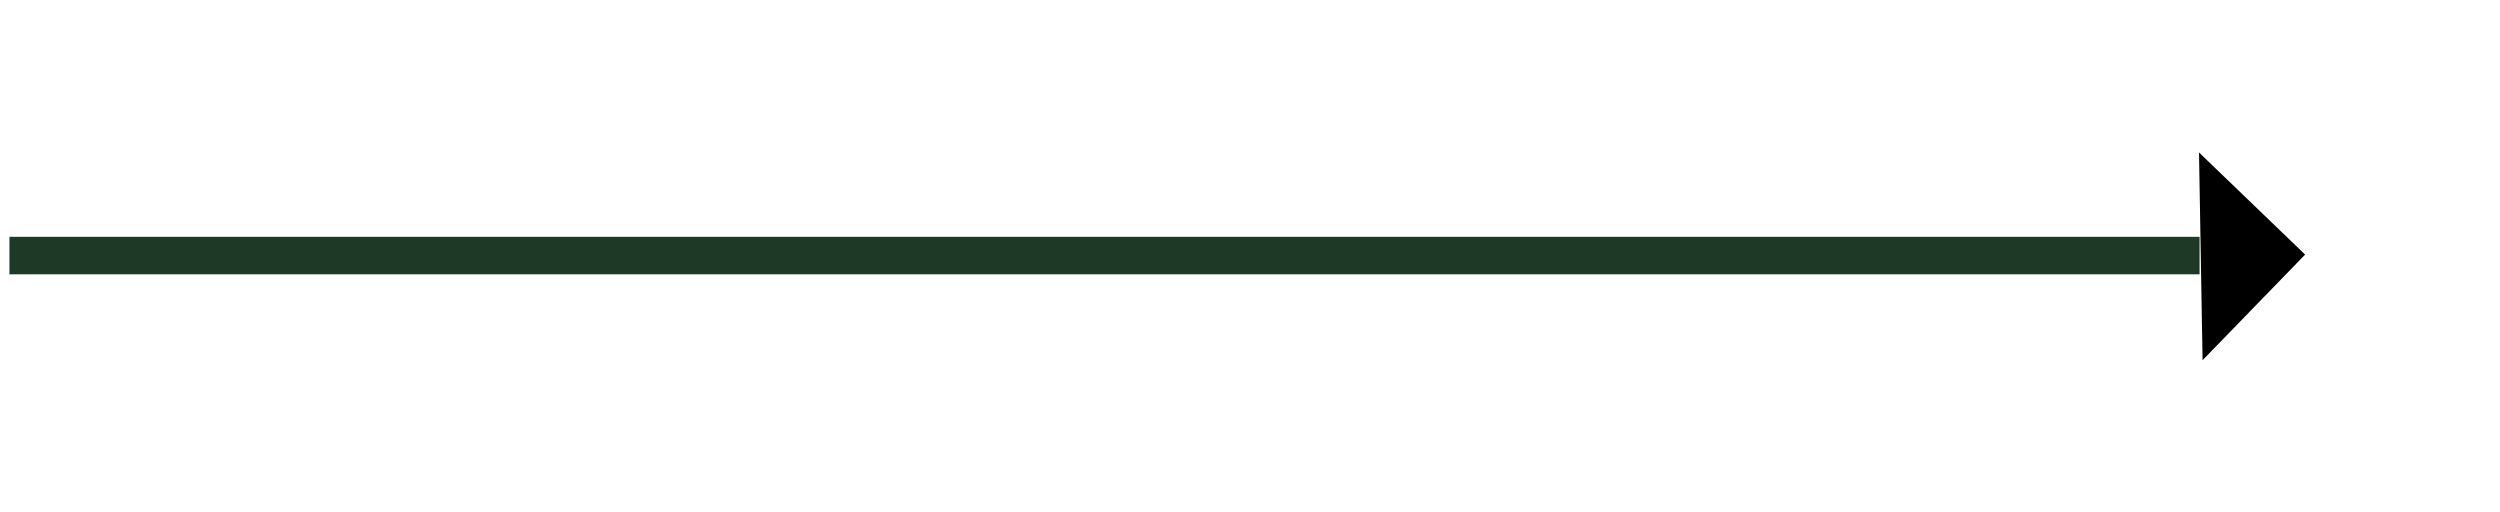 <svg width="200" height="41" viewBox="0 0 200 41" fill="none" xmlns="http://www.w3.org/2000/svg">
<g style="mix-blend-mode:multiply">
<path d="M175.967 20.445L0.756 20.445L175.967 20.445Z" fill="#40BA77"/>
<path d="M175.967 20.445L0.756 20.445" stroke="#1E3A26" stroke-width="3"/>
</g>
<path d="M176.206 28.816L184.41 20.367L175.921 12.199L176.206 28.816Z" fill="black"/>
</svg>

